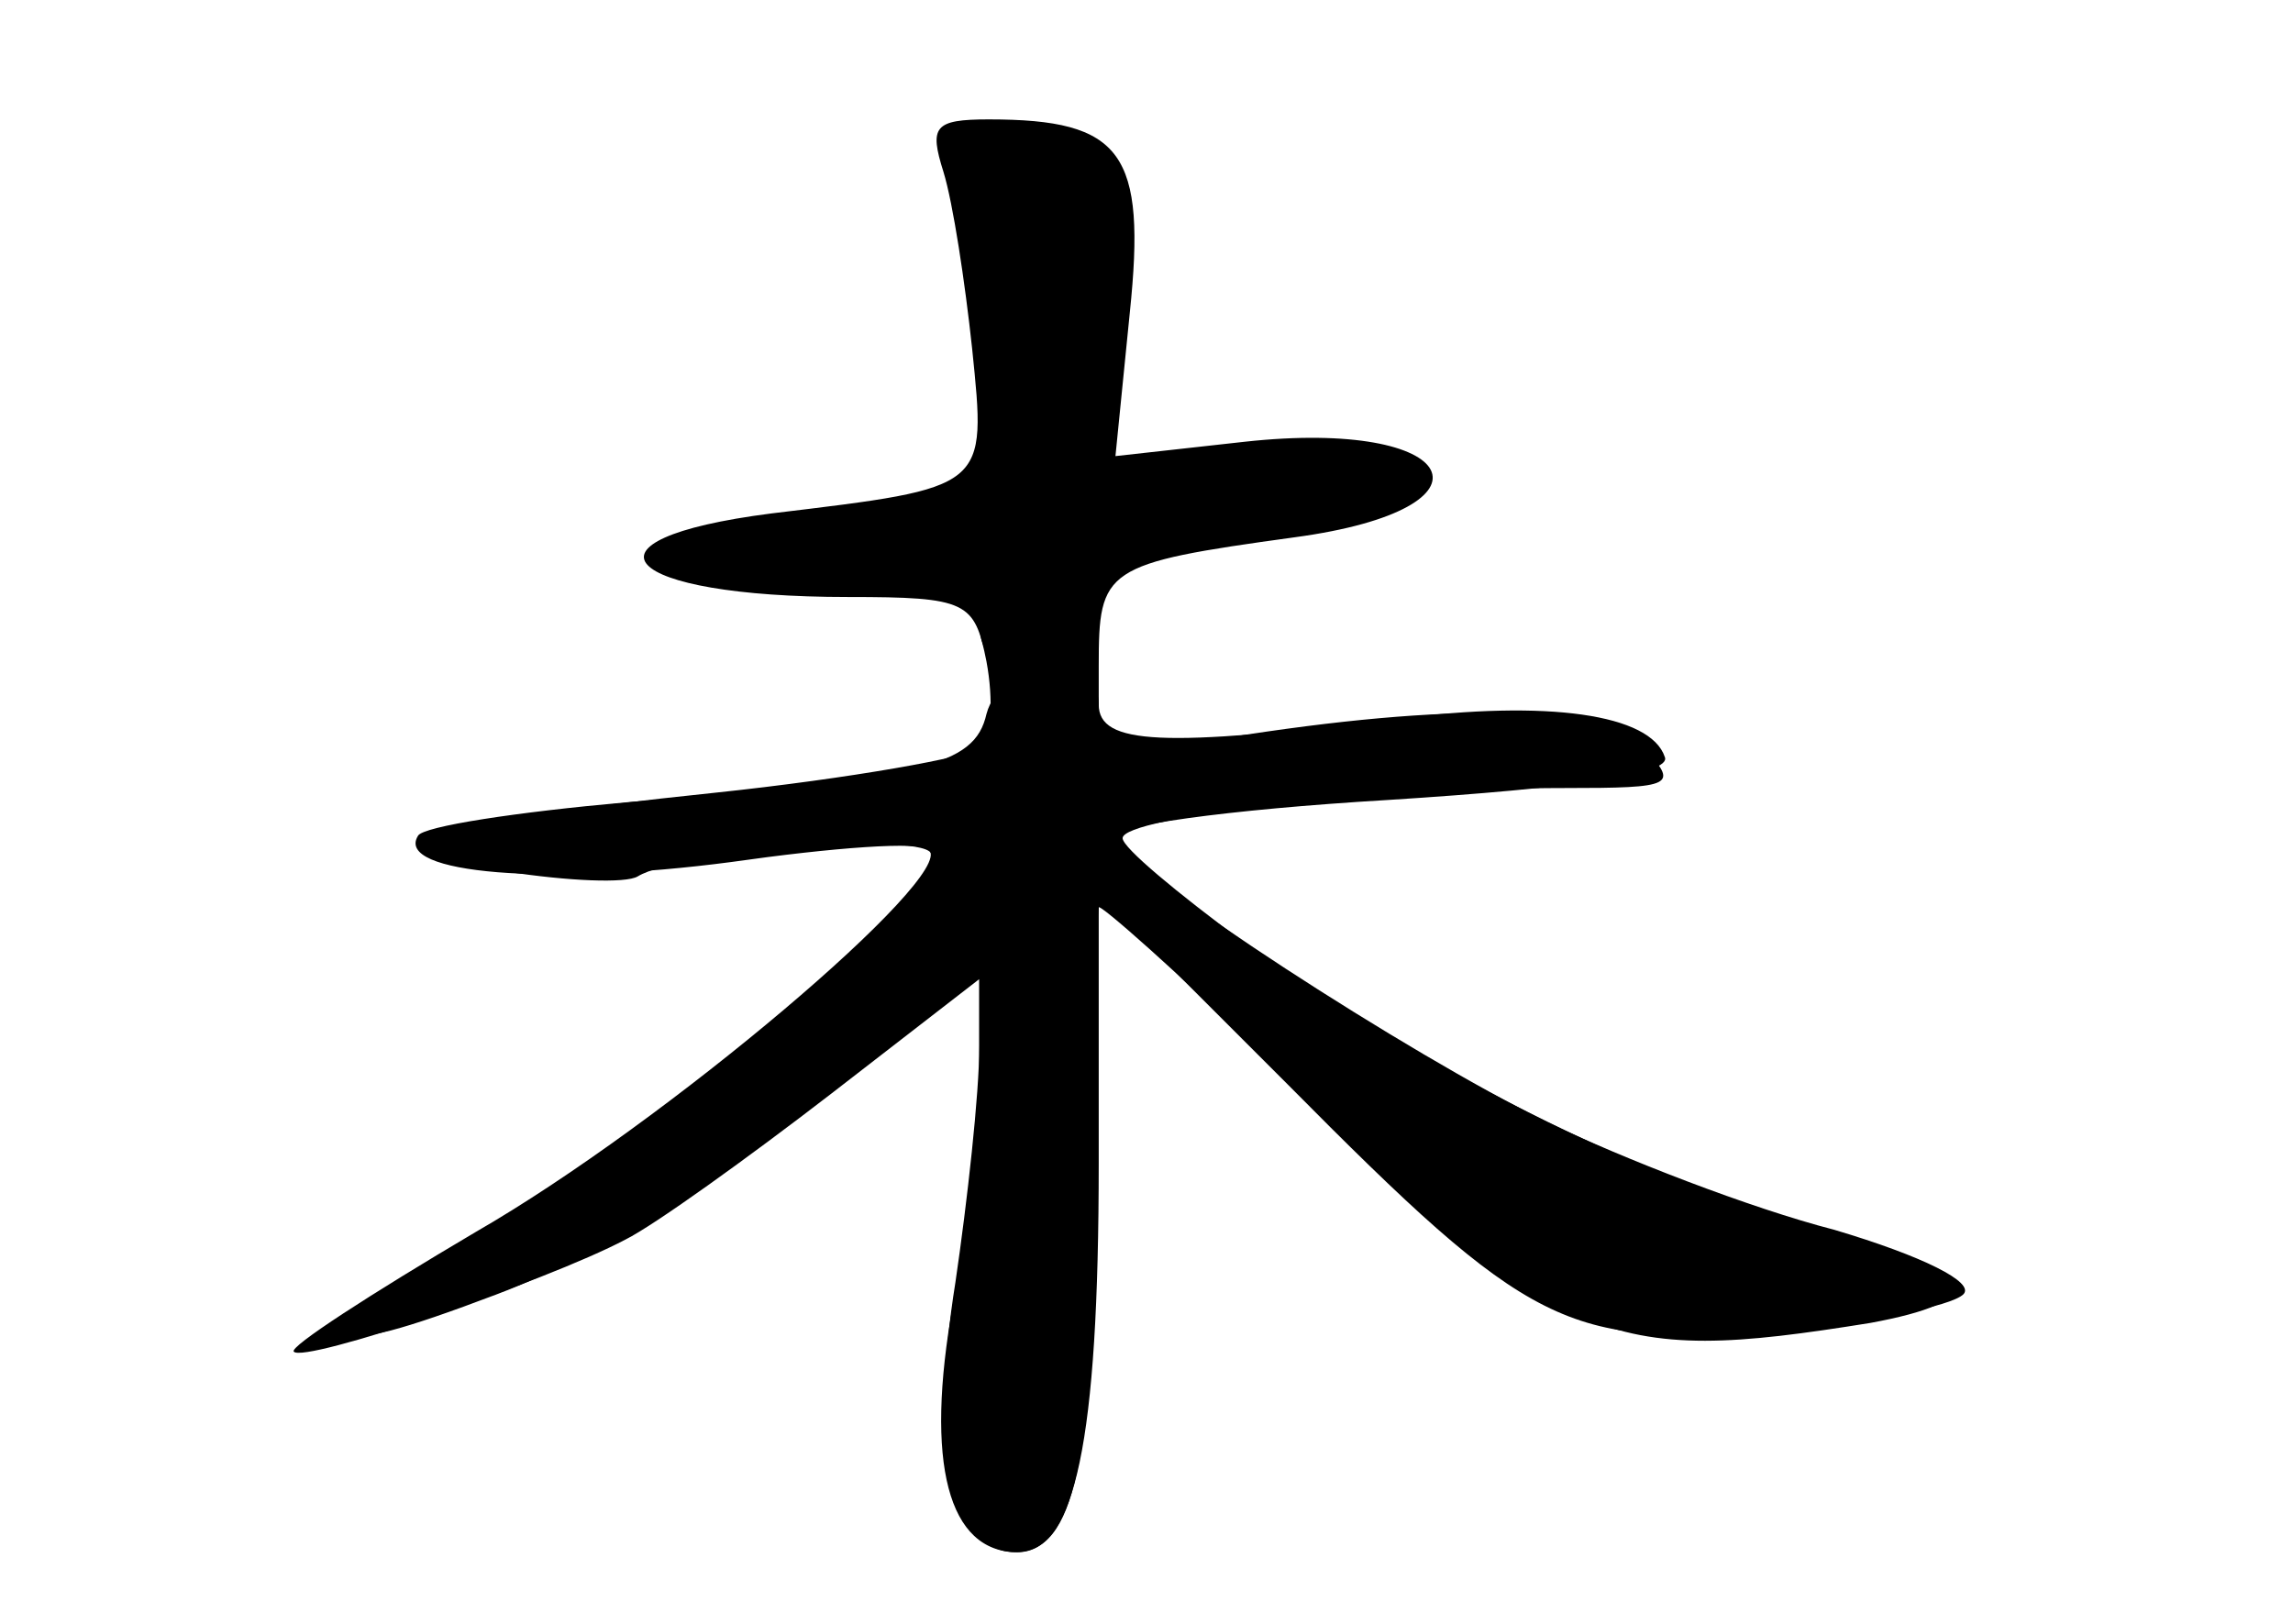 <?xml version="1.0" standalone="no"?>
<!DOCTYPE svg PUBLIC "-//W3C//DTD SVG 20010904//EN"
 "http://www.w3.org/TR/2001/REC-SVG-20010904/DTD/svg10.dtd">
<svg version="1.0" xmlns="http://www.w3.org/2000/svg"
 width="96pt" height="68pt" viewBox="0 0 96 68"
 preserveAspectRatio="xMidYMid meet">
<g transform="translate(0,68) scale(0.1,-0.1)" fill="#000000" stroke="none">
<g id="part-0" class="char-part">
  <path d="M395 608 c4 -13 9 -46 12 -74 6 -59 7 -58 -84 -69 -86 -11 -63 -35
32 -35 50 0 53 -2 58 -27 3 -16 2 -32 -2 -36 -5 -4 -55 -13 -112 -19 -125 -13
-152 -23 -87 -33 26 -4 50 -5 55 -2 18 11 123 19 123 9 0 -17 -98 -102 -177
-152 -83 -53 -84 -62 -5 -32 53 20 118 63 170 111 l32 30 0 -37 c0 -20 -5 -65
-10 -99 -11 -68 -1 -113 25 -113 25 0 33 38 33 155 1 61 1 112 2 115 0 2 33
-27 73 -66 122 -119 138 -126 250 -108 49 9 47 21 -5 34 -80 21 -181 71 -258
126 -27 20 -50 39 -50 43 0 9 107 21 185 21 46 0 48 1 33 17 -18 18 -81 19
-175 4 l-53 -8 0 38 c0 41 2 43 82 54 89 12 70 50 -21 40 l-54 -6 6 60 c7 67
-3 81 -59 81 -23 0 -25 -3 -19 -22z"/>
</g>
<g id="part-1" class="char-part">
  <path d="M395 621 c-2 -4 0 -13 6 -21 5 -8 9 -41 9 -72 l0 -56 -65 -7 c-89
-10 -92 -25 -6 -25 64 0 71 -2 71 -20 0 -15 7 -20 25 -20 20 0 25 5 25 25 0
22 5 25 60 31 56 6 80 17 66 31 -8 9 -57 8 -94 -1 l-33 -8 3 68 3 68 -33 7
c-18 3 -34 4 -37 0z"/>
</g>
<g id="part-2" class="char-part">
  <path d="M413 381 c-5 -22 -27 -27 -151 -37 -45 -4 -85 -10 -87 -14 -10 -16
55 -21 131 -11 42 6 80 9 83 5 11 -11 -110 -114 -190 -160 -44 -26 -78 -48
-76 -50 4 -5 105 29 139 47 12 6 51 34 86 61 l62 48 0 -37 c0 -20 -5 -64 -11
-99 -12 -67 -2 -104 27 -104 24 0 34 46 34 163 l0 112 79 -79 c102 -103 117
-110 204 -103 39 3 74 10 79 15 5 5 -17 16 -54 27 -35 9 -89 30 -120 45 -59
29 -173 103 -182 119 -3 5 48 12 115 16 79 5 119 11 116 18 -6 18 -49 24 -112
16 -98 -12 -125 -11 -125 6 0 22 -41 19 -47 -4z"/>
</g>
</g>
</svg>